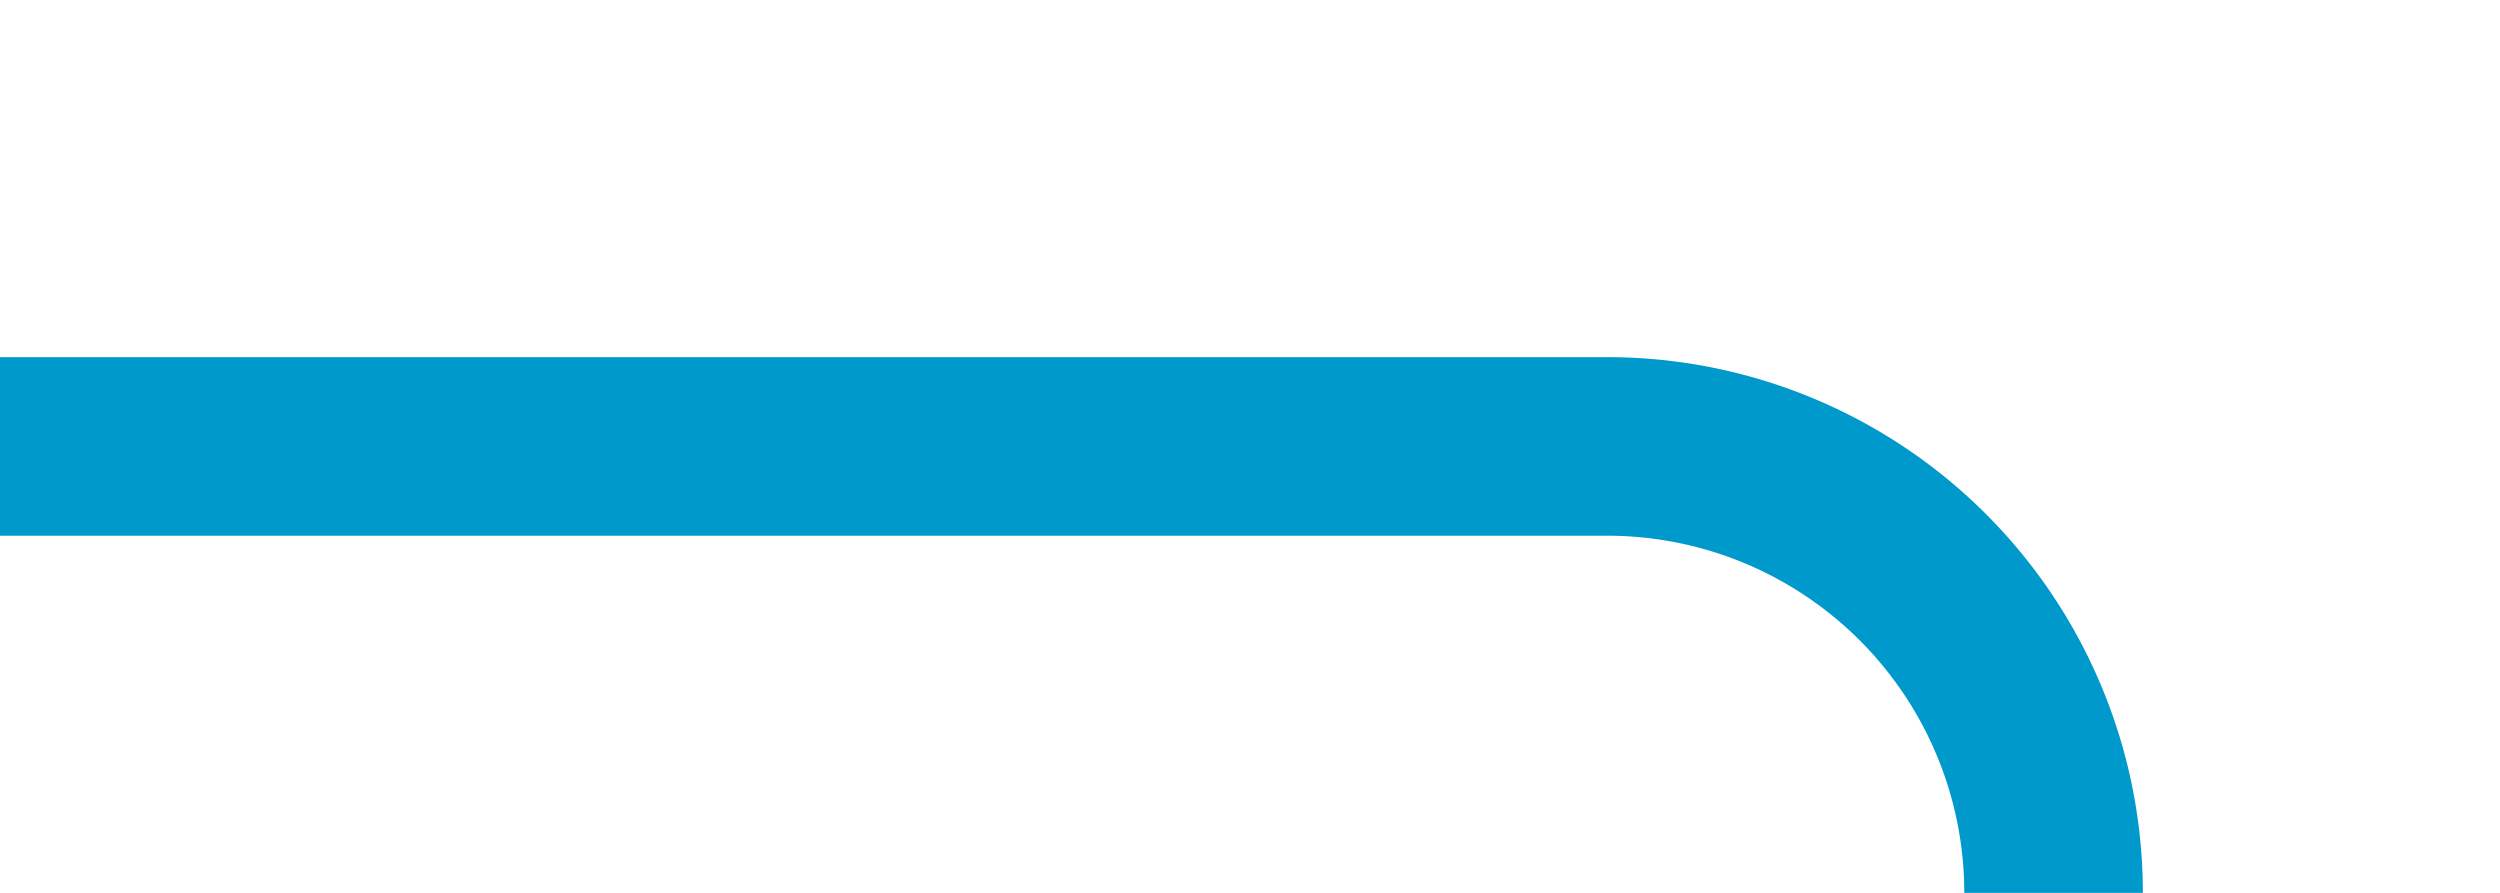 ﻿<?xml version="1.0" encoding="utf-8"?>
<svg version="1.1" xmlns:xlink="http://www.w3.org/1999/xlink" width="28px" height="10px" preserveAspectRatio="xMinYMid meet" viewBox="165 1166 28 8" xmlns="http://www.w3.org/2000/svg">
  <path d="M 165 1170  L 183 1170  A 5 5 0 0 1 188 1175 L 188 1188  A 5 5 0 0 0 193 1193 L 210 1193  " stroke-width="2" stroke-dasharray="0" stroke="rgba(0, 153, 204, 1)" fill="none" class="stroke" />
  <path d="M 202.6 1201  L 212 1193  L 202.6 1185  L 206.2 1193  L 202.6 1201  Z " fill-rule="nonzero" fill="rgba(0, 153, 204, 1)" stroke="none" class="fill" />
</svg>